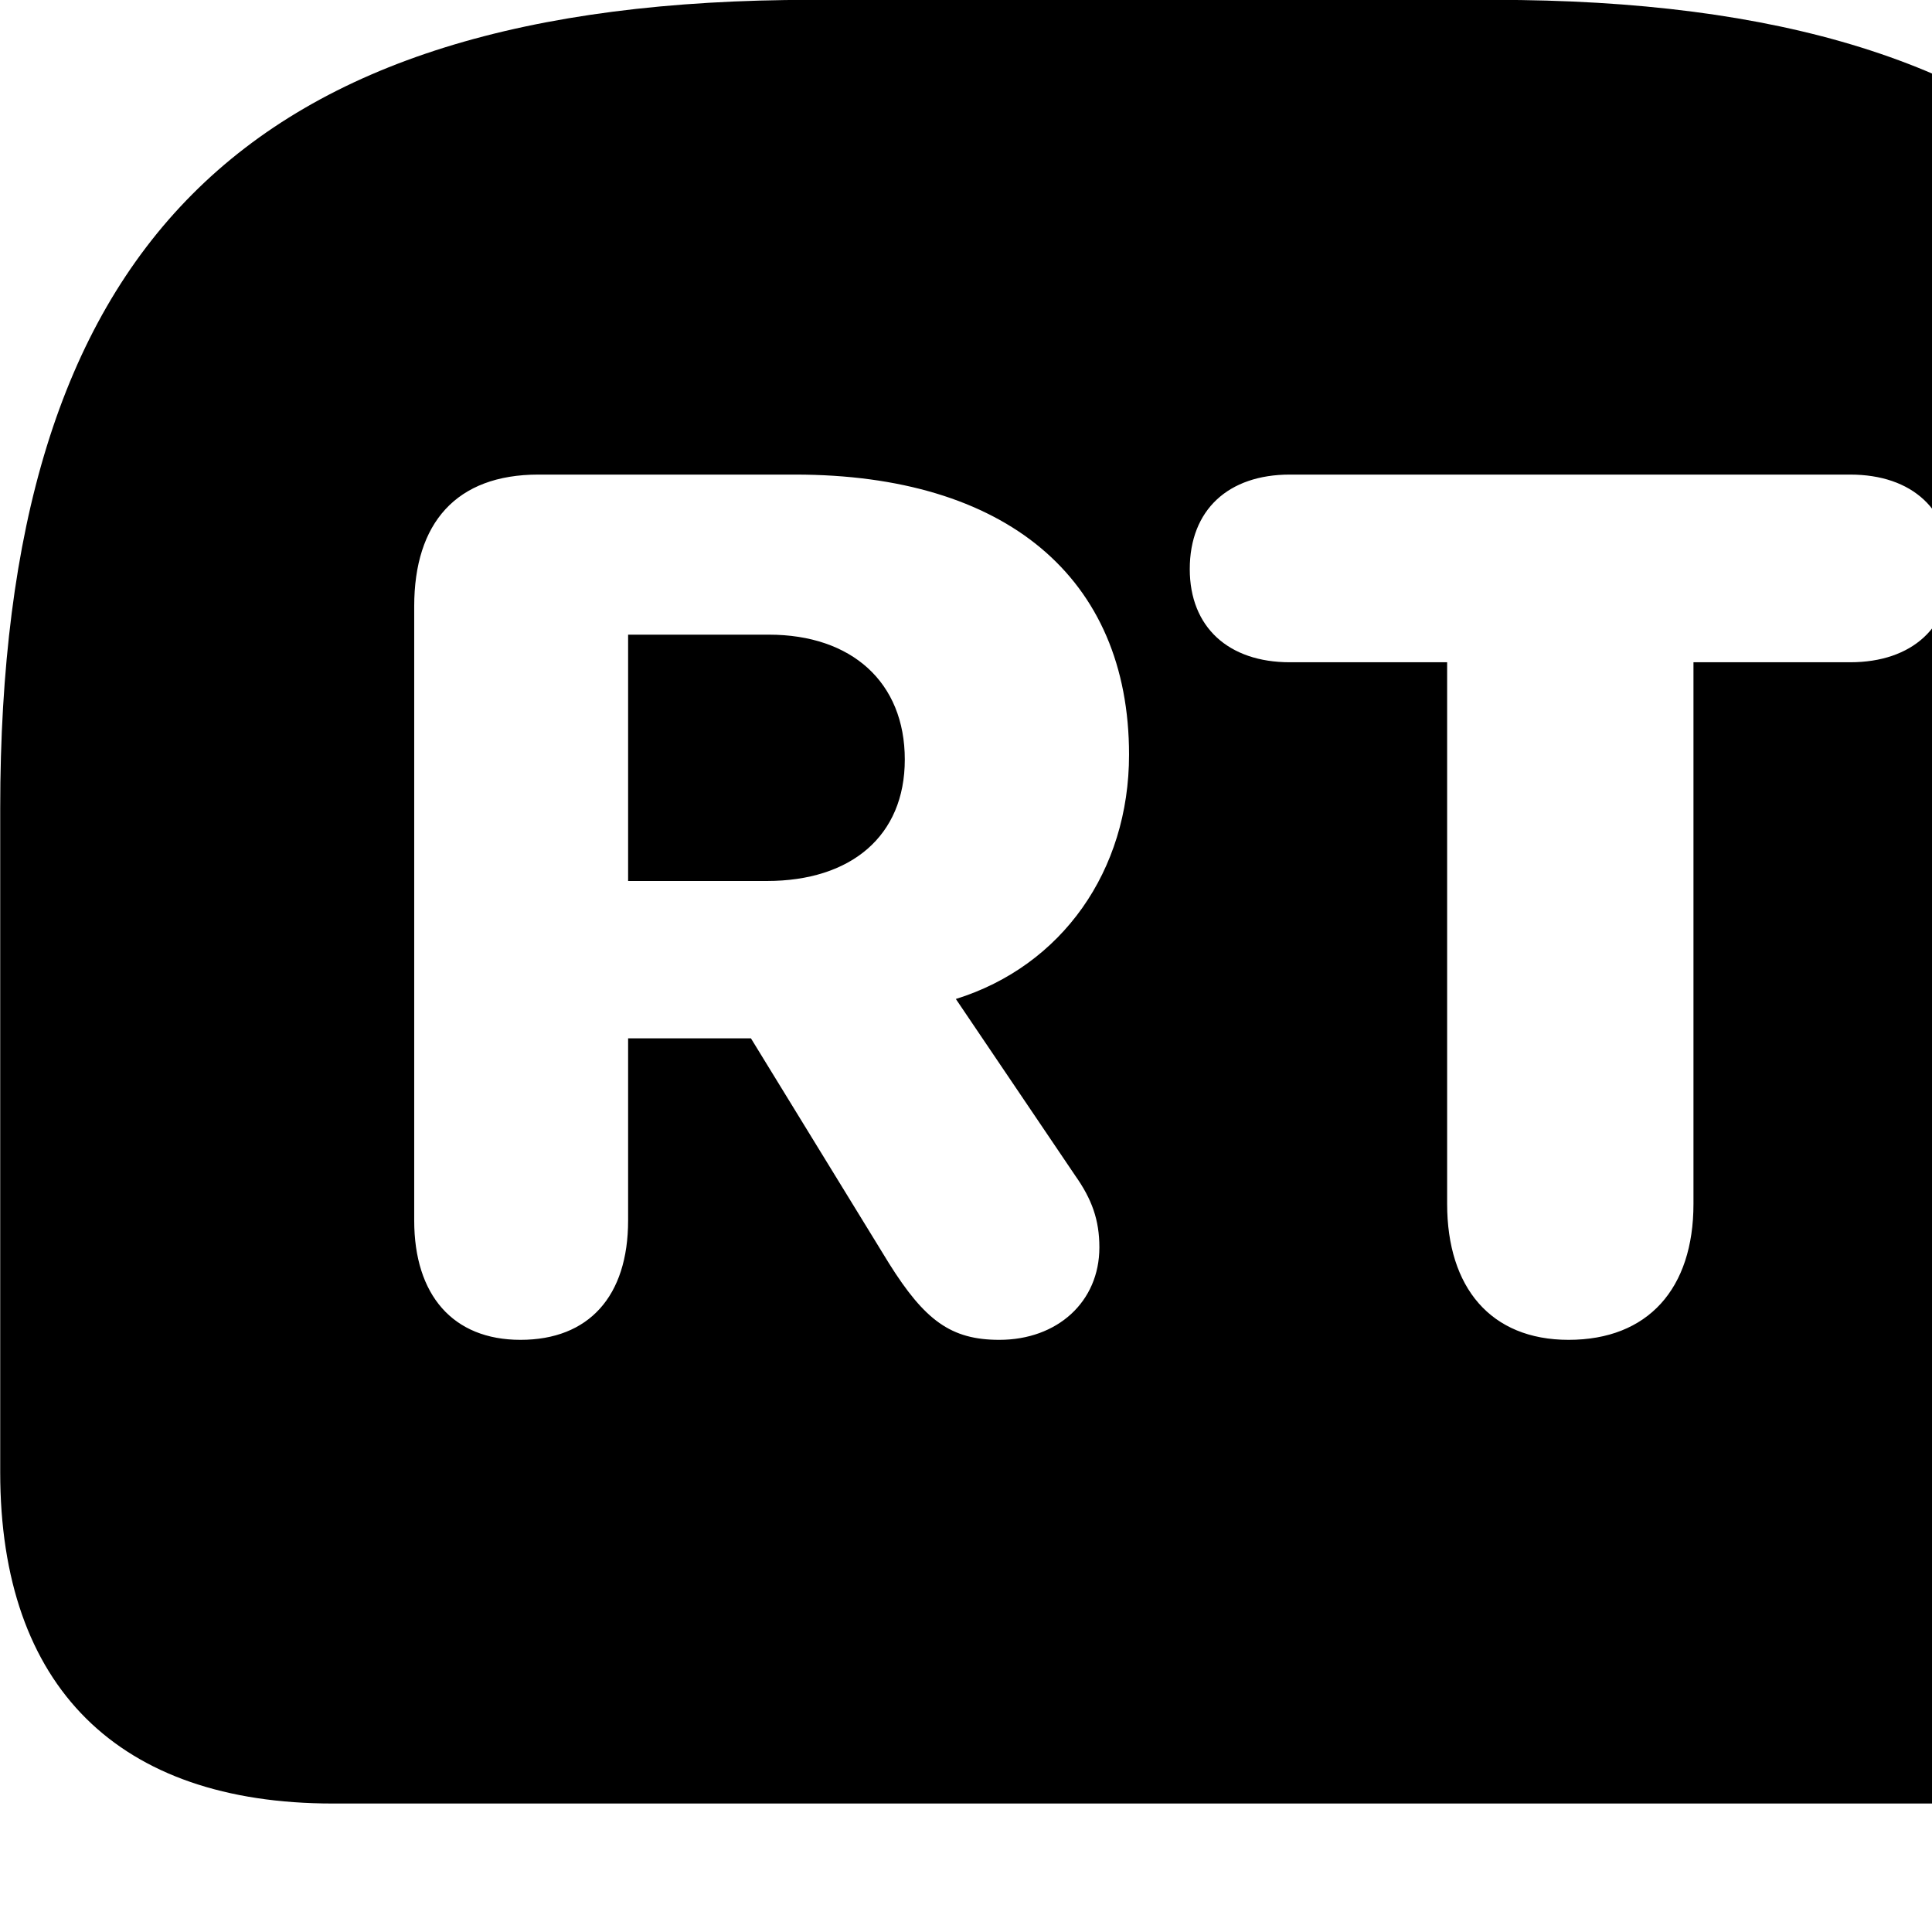 <svg xmlns="http://www.w3.org/2000/svg" viewBox="0 0 28 28" width="28" height="28">
  <path d="M11.763 -0.002C3.503 -0.002 0.003 3.608 0.003 11.718V21.338C0.003 24.448 1.713 26.138 4.823 26.138H28.593C31.703 26.138 33.413 24.448 33.413 21.338V11.718C33.413 3.608 29.913 -0.002 21.653 -0.002ZM22.733 19.418C21.603 19.418 20.973 18.658 20.973 17.448V9.598H18.693C17.803 9.598 17.243 9.088 17.243 8.248C17.243 7.388 17.803 6.878 18.693 6.878H26.813C27.713 6.878 28.273 7.388 28.273 8.248C28.273 9.088 27.713 9.598 26.813 9.598H24.543V17.448C24.543 18.678 23.883 19.418 22.733 19.418ZM7.543 19.418C6.563 19.418 6.003 18.768 6.003 17.688V8.788C6.003 7.578 6.613 6.878 7.803 6.878H11.523C14.573 6.878 16.363 8.368 16.363 10.938C16.363 12.618 15.393 13.998 13.853 14.478L15.583 17.038C15.823 17.378 15.933 17.678 15.933 18.078C15.933 18.868 15.323 19.418 14.483 19.418C13.783 19.418 13.403 19.138 12.883 18.308L10.883 15.048H9.103V17.688C9.103 18.788 8.533 19.418 7.543 19.418ZM9.103 12.768H11.113C12.333 12.768 13.113 12.118 13.113 11.008C13.113 9.888 12.343 9.198 11.143 9.198H9.103Z" />
</svg>